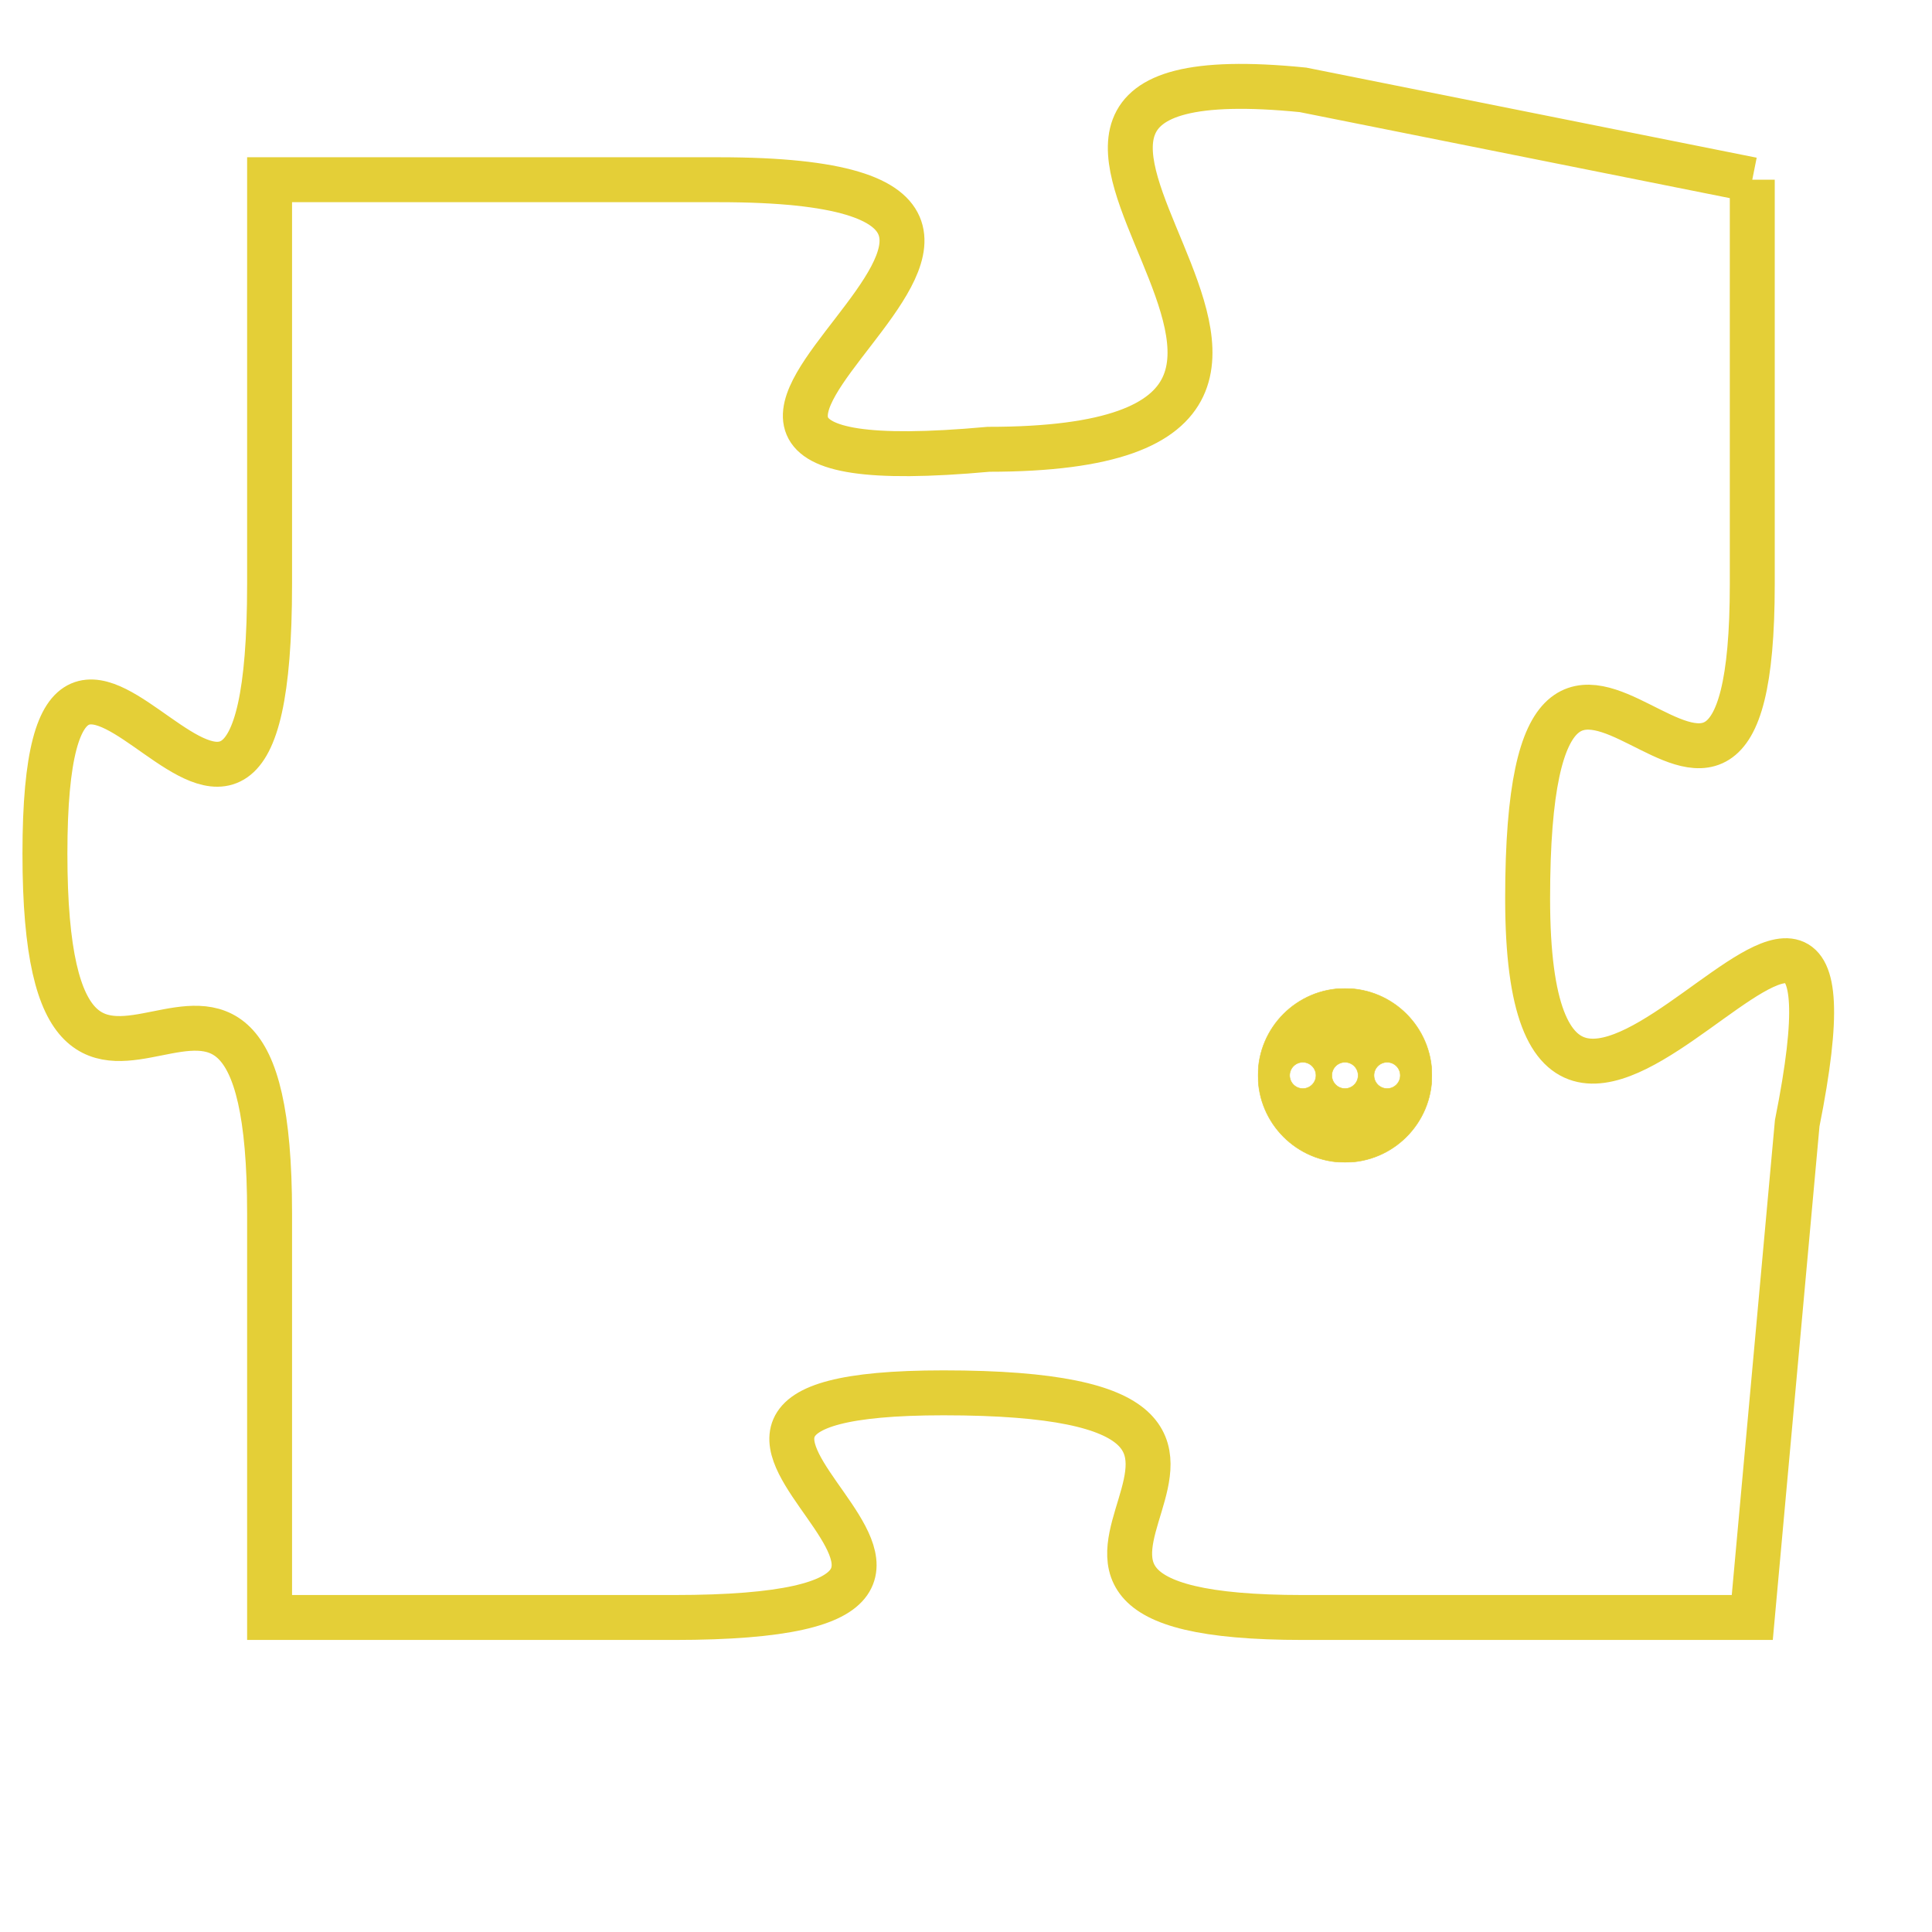 <svg version="1.1" xmlns="http://www.w3.org/2000/svg" xmlns:xlink="http://www.w3.org/1999/xlink" fill="transparent" x="0" y="0" width="350" height="350" preserveAspectRatio="xMinYMin slice"><style type="text/css">.links{fill:transparent;stroke: #E4CF37;}.links:hover{fill:#63D272; opacity:0.4;}</style><defs><g id="allt"><path id="t1783" d="M3102,416 L3092,414 C3082,413 3096,422 3085,422 C3074,423 3090,416 3079,416 L3069,416 3069,416 L3069,425 C3069,435 3064,422 3064,431 C3064,440 3069,430 3069,439 L3069,448 3069,448 L3078,448 C3088,448 3075,443 3084,443 C3094,443 3083,448 3092,448 L3102,448 3102,448 L3103,437 C3105,427 3097,442 3097,432 C3097,422 3102,434 3102,425 L3102,416"/></g><clipPath id="c" clipRule="evenodd" fill="transparent"><use href="#t1783"/></clipPath></defs><svg viewBox="3063 412 43 37" preserveAspectRatio="xMinYMin meet"><svg width="4380" height="2430"><g><image crossorigin="anonymous" x="0" y="0" href="https://nftpuzzle.license-token.com/assets/completepuzzle.svg" width="100%" height="100%" /><g class="links"><use href="#t1783"/></g></g></svg><svg x="3091" y="434" height="9%" width="9%" viewBox="0 0 330 330"><g><a xlink:href="https://nftpuzzle.license-token.com/" class="links"><title>See the most innovative NFT based token software licensing project</title><path fill="#E4CF37" id="more" d="M165,0C74.019,0,0,74.019,0,165s74.019,165,165,165s165-74.019,165-165S255.981,0,165,0z M85,190 c-13.785,0-25-11.215-25-25s11.215-25,25-25s25,11.215,25,25S98.785,190,85,190z M165,190c-13.785,0-25-11.215-25-25 s11.215-25,25-25s25,11.215,25,25S178.785,190,165,190z M245,190c-13.785,0-25-11.215-25-25s11.215-25,25-25 c13.785,0,25,11.215,25,25S258.785,190,245,190z"></path></a></g></svg></svg></svg>